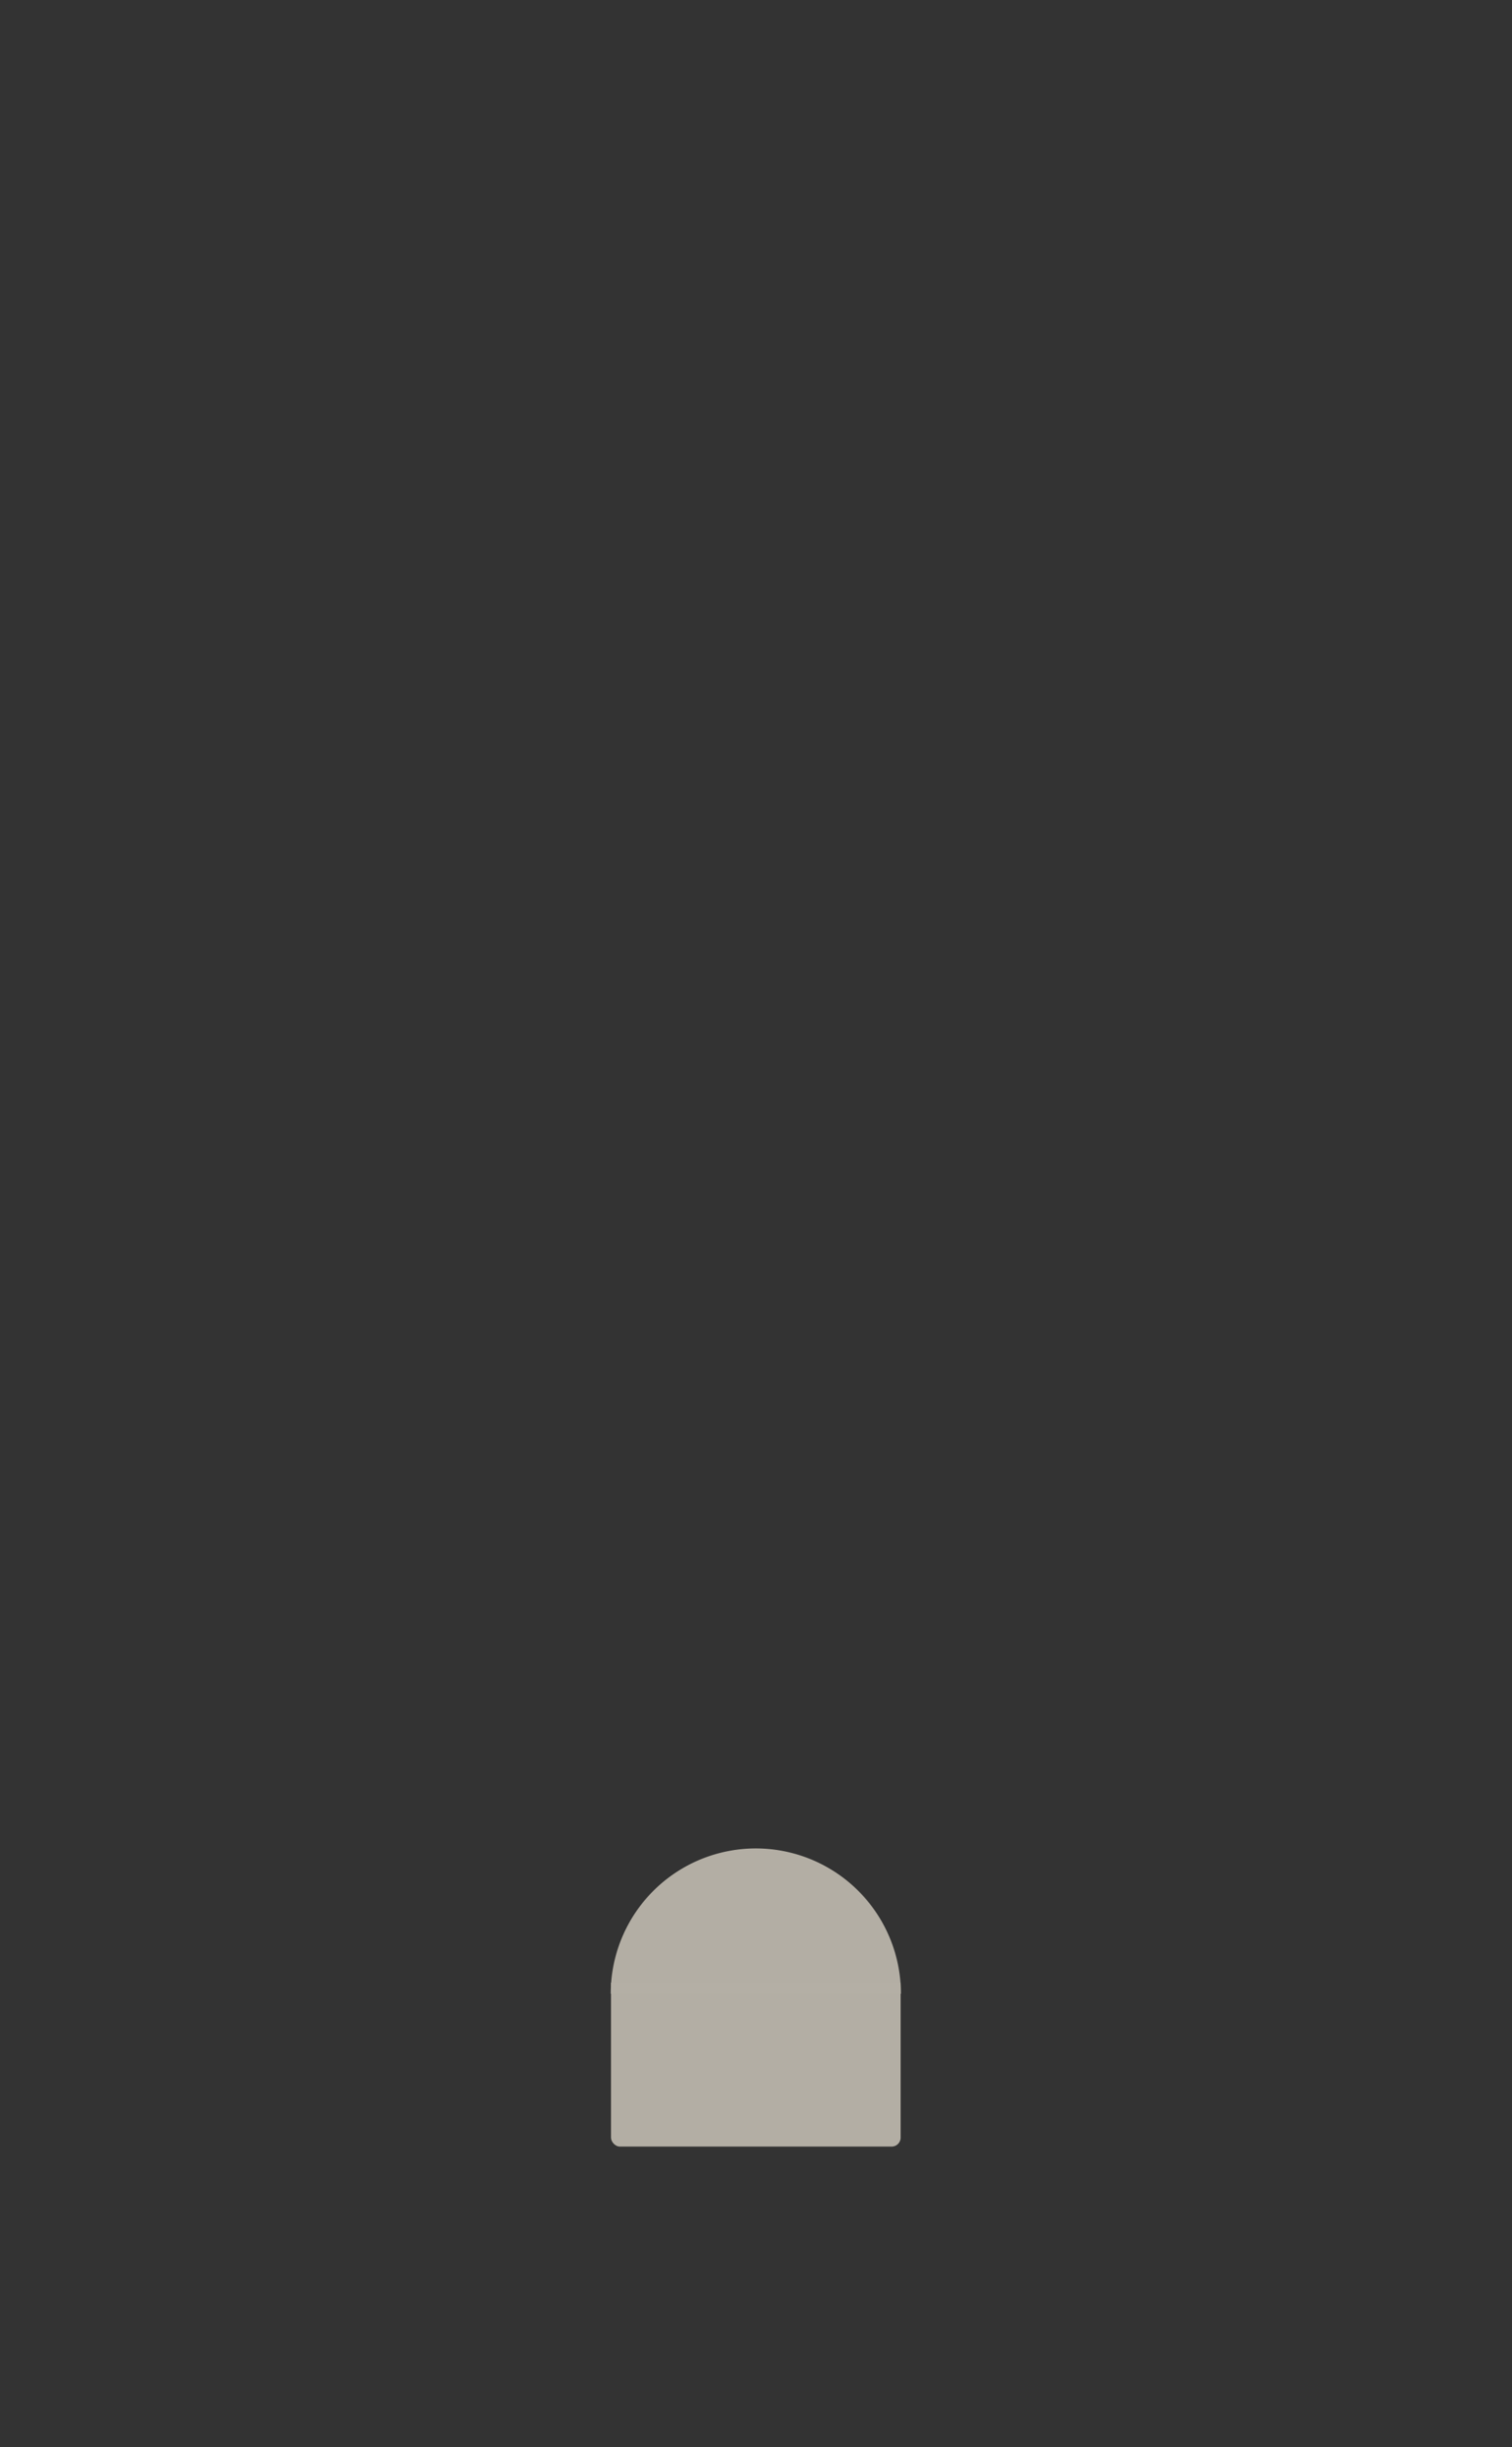 <?xml version="1.0" encoding="UTF-8" standalone="no"?>
<!-- Created with Inkscape (http://www.inkscape.org/) -->

<svg
   width="1000"
   height="1618"
   viewBox="0 0 264.583 428.096"
   version="1.1"
   id="svg5"
   inkscape:version="1.1.2 (b8e25be833, 2022-02-05)"
   sodipodi:docname="GachaOut2.0.svg"
   xmlns:inkscape="http://www.inkscape.org/namespaces/inkscape"
   xmlns:sodipodi="http://sodipodi.sourceforge.net/DTD/sodipodi-0.dtd"
   xmlns:xlink="http://www.w3.org/1999/xlink"
   xmlns="http://www.w3.org/2000/svg"
   xmlns:svg="http://www.w3.org/2000/svg">
  <rect x="0" y="0" width="264.583" height="428.096" fill="#333333" stroke="none"/>
  <sodipodi:namedview
     id="namedview7"
     pagecolor="#919191"
     bordercolor="#999999"
     borderopacity="1"
     inkscape:pageshadow="0"
     inkscape:pageopacity="0"
     inkscape:pagecheckerboard="true"
     inkscape:document-units="px"
     showgrid="false"
     units="px"
     inkscape:object-paths="true"
     inkscape:snap-intersection-paths="true"
     inkscape:snap-smooth-nodes="true"
     inkscape:snap-object-midpoints="true"
     inkscape:snap-center="true"
     inkscape:snap-text-baseline="true"
     inkscape:snap-page="true"
     inkscape:snap-bbox="true"
     inkscape:bbox-paths="true"
     inkscape:bbox-nodes="true"
     inkscape:zoom="0.53480903"
     inkscape:cx="722.68788"
     inkscape:cy="1368.7129"
     inkscape:window-width="1920"
     inkscape:window-height="1009"
     inkscape:window-x="-8"
     inkscape:window-y="-8"
     inkscape:window-maximized="1"
     inkscape:current-layer="layer1"
     inkscape:snap-others="false"
     inkscape:snap-nodes="false">
    <sodipodi:guide
       position="6.36603e-07,428.096"
       orientation="1618,0"
       id="guide1561" />
    <sodipodi:guide
       position="6.36603e-07,2.6105405e-05"
       orientation="0,1000"
       id="guide1563" />
    <sodipodi:guide
       position="264.583,2.6105405e-05"
       orientation="-1618,0"
       id="guide1565" />
    <sodipodi:guide
       position="264.583,428.096"
       orientation="0,-1000"
       id="guide1567" />
    <sodipodi:guide
       position="23.812,428.096"
       orientation="0,-89.999"
       id="guide1775" />
    <sodipodi:guide
       position="6.36603e-07,428.096"
       orientation="146.001,0"
       id="guide1777" />
    <sodipodi:guide
       position="6.36603e-07,389.466"
       orientation="0,89.999"
       id="guide1779" />
    <sodipodi:guide
       position="23.812,389.466"
       orientation="-146.001,0"
       id="guide1781" />
    <sodipodi:guide
       position="264.583,38.629"
       orientation="0,-89.999"
       id="guide1783" />
    <sodipodi:guide
       position="240.771,38.629"
       orientation="146.001,0"
       id="guide1785" />
    <sodipodi:guide
       position="240.771,2.6105405e-05"
       orientation="0,89.999"
       id="guide1787" />
    <sodipodi:guide
       position="264.583,2.6105405e-05"
       orientation="-146.001,0"
       id="guide1789" />
    <sodipodi:guide
       position="6.36603e-07,428.096"
       orientation="808.97,0"
       id="guide2108" />
    <sodipodi:guide
       position="6.36603e-07,214.056"
       orientation="0,499.88"
       id="guide2110" />
    <sodipodi:guide
       position="132.26,214.056"
       orientation="-808.97,0"
       id="guide2112" />
    <sodipodi:guide
       position="132.26,428.096"
       orientation="0,-499.88"
       id="guide2114" />
  </sodipodi:namedview>
  <defs
     id="defs2">
    <clipPath
       clipPathUnits="userSpaceOnUse"
       id="clipPath40587">
      <rect
         style="fill:#000080;fill-opacity:1;stroke:#b6ebff;stroke-width:9.8;stroke-miterlimit:4;stroke-dasharray:none;stroke-opacity:0.235"
         id="rect40589"
         width="262.642"
         height="259.232"
         x="0.221"
         y="22.236" />
    </clipPath>
    <clipPath
       clipPathUnits="userSpaceOnUse"
       id="clipPath8647">
      <rect
         style="fill:#ffd5d5;fill-opacity:0.996;stroke:#302626;stroke-width:1.047;stroke-miterlimit:4;stroke-dasharray:none;stroke-opacity:1"
         id="rect8649"
         width="69.568"
         height="31.262"
         x="97.624"
         y="-69.163"
         ry="1.721" />
    </clipPath>
  </defs>
  <g
     inkscape:label="Layer 1"
     inkscape:groupmode="layer"
     id="layer1"
     transform="translate(7.3510723e-6,416.037)">
    <circle
       style="fill:#a3e9ff;fill-opacity:0.235;stroke:#b6ebff;stroke-width:3;stroke-miterlimit:4;stroke-dasharray:none;stroke-opacity:0.235"
       id="path853"
       cx="131.942"
       cy="131.942"
       r="131.942"
       clip-path="url(#clipPath40587)"
       transform="matrix(0.814,0,0,0.814,632.17,-389.77)"
       inkscape:transform-center-y="-66.816784" />
    <rect
       style="fill:#2b0000;fill-opacity:0.998;stroke-width:0.215"
       id="rect3571"
       width="215.335"
       height="348.412"
       x="379.704"
       y="36.143"
       inkscape:transform-center-x="-381.1813"
       inkscape:transform-center-y="0.81172542" />
    <rect
       style="fill:#fe0000;fill-opacity:0.998;stroke-width:0.215"
       id="rect3675"
       width="215.335"
       height="215.335"
       x="379.704"
       y="36.143"
       inkscape:transform-center-x="-381.18131"
       inkscape:transform-center-y="-65.726789" />
    <rect
       style="fill:#ff7a00;fill-opacity:0.998;stroke-width:0.215"
       id="rect4403"
       width="215.335"
       height="133.077"
       x="379.704"
       y="251.478"
       inkscape:transform-center-x="-381.18131"
       inkscape:transform-center-y="108.47923" />
    <rect
       style="fill:#341900;fill-opacity:0.998;stroke-width:0.215"
       id="rect5329"
       width="133.077"
       height="133.077"
       x="379.704"
       y="251.478"
       inkscape:transform-center-x="-340.05228"
       inkscape:transform-center-y="108.47921" />
    <rect
       style="fill:#fff8ea;fill-opacity:0.996;stroke-width:0.215"
       id="rect5329-9"
       width="133.077"
       height="133.077"
       x="673.584"
       y="-186.128"
       inkscape:transform-center-x="-0.56943201"
       inkscape:transform-center-y="95.981206" />
    <rect
       style="fill:#f9cd00;fill-opacity:0.998;stroke-width:0.215"
       id="rect5353"
       width="82.258"
       height="82.258"
       x="512.781"
       y="251.478"
       inkscape:transform-center-x="-447.7198"
       inkscape:transform-center-y="83.069733" />
    <rect
       style="fill:#f90098;fill-opacity:0.998;stroke-width:0.215"
       id="rect6827"
       width="50.819"
       height="50.819"
       x="512.781"
       y="333.736"
       inkscape:transform-center-x="-432.00029"
       inkscape:transform-center-y="149.60824" />
    <rect
       style="fill:#9e0095;fill-opacity:0.998;stroke-width:0.215"
       id="rect7547"
       width="31.439"
       height="31.439"
       x="563.6"
       y="333.736"
       inkscape:transform-center-x="-473.1293"
       inkscape:transform-center-y="139.91829" />
    <rect
       style="fill:#776100;fill-opacity:0.998;stroke-width:0.215"
       id="rect8729"
       width="19.38"
       height="19.38"
       x="563.6"
       y="365.175"
       inkscape:transform-center-x="-467.09972"
       inkscape:transform-center-y="165.32777" />
    <rect
       style="fill:#347705;fill-opacity:0.998;stroke-width:0.215"
       id="rect9727"
       width="12.059"
       height="12.059"
       x="582.98"
       y="365.175"
       inkscape:transform-center-x="-482.81918"
       inkscape:transform-center-y="161.6674" />
    <g
       id="g20114"
       style="fill:#f2f2f2;fill-opacity:1;stroke:#9e9e9e;stroke-opacity:1"
       transform="matrix(0.814,0,0,0.814,632.17,-389.77)"
       inkscape:transform-center-x="-0.56941761"
       inkscape:transform-center-y="-163.15938">
      <rect
         style="fill:#f2f2f2;fill-opacity:1;stroke:#9e9e9e;stroke-width:0.472;stroke-opacity:1"
         id="rect3049-1-8"
         width="101.071"
         height="14.817"
         x="82.106"
         y="6.157"
         ry="1.252" />
      <rect
         style="fill:#f2f2f2;fill-opacity:1;stroke:#9e9e9e;stroke-width:0.472;stroke-opacity:1"
         id="rect3049-1"
         width="101.071"
         height="14.817"
         x="82.106"
         y="-1.252"
         ry="1.252" />
      <g
         id="g10639"
         style="fill:#f2f2f2;fill-opacity:1;stroke:#9e9e9e;stroke-opacity:1">
        <rect
           style="fill:#f2f2f2;fill-opacity:1;stroke:#9e9e9e;stroke-width:0.6;stroke-opacity:1"
           id="rect3049"
           width="163.513"
           height="14.817"
           x="50.885"
           y="13.565"
           rx="0"
           ry="2.686" />
      </g>
    </g>
    <rect
       style="fill:#f2f2f2;fill-opacity:0.998;stroke:none;stroke-width:0.438;stroke-opacity:1"
       id="rect8729-2"
       width="133.077"
       height="11.693"
       x="673.584"
       y="-197.821"
       inkscape:transform-center-x="-0.56943201"
       inkscape:transform-center-y="23.596301" />
    <rect
       style="fill:#f2f2f2;fill-opacity:0.998;stroke-width:0.438"
       id="rect8729-2-3"
       width="133.077"
       height="11.693"
       x="673.584"
       y="-53.051"
       inkscape:transform-center-x="-0.56943201"
       inkscape:transform-center-y="168.36609" />
    <rect
       style="fill:#b4afa5;fill-opacity:0.996;stroke:none;stroke-width:1;stroke-miterlimit:4;stroke-dasharray:none;stroke-opacity:1"
       id="rect6827-6-8"
       width="50.683"
       height="30.202"
       x="106.918"
       y="-70.697"
       ry="1.57"
       inkscape:transform-center-x="-0.97017877"
       inkscape:transform-center-y="167.11612"
       clip-path="url(#clipPath8647)" />
    <ellipse
       style="fill:#f2f2f2;fill-opacity:1;stroke:#494949;stroke-width:0.215;stroke-opacity:0.253"
       id="path12387"
       cx="740.123"
       cy="-138.862"
       rx="15.72"
       ry="15.72"
       inkscape:transform-center-x="-0.5694549"
       inkscape:transform-center-y="76.708913" />
    <rect
       style="fill:#2b0000;fill-opacity:0.996;stroke:none;stroke-width:0.814;stroke-miterlimit:4;stroke-dasharray:none;stroke-opacity:1"
       id="rect12509"
       width="50.819"
       height="12.059"
       x="-128.361"
       y="284.719"
       ry="2.186"
       inkscape:transform-center-x="-0.56943964"
       inkscape:transform-center-y="76.708909" />
    <path
       style="fill:#b4afa5;fill-opacity:0.996;stroke:none;stroke-width:1;stroke-miterlimit:4;stroke-dasharray:none;stroke-opacity:1"
       id="path23562"
       sodipodi:type="arc"
       sodipodi:cx="-132.25999"
       sodipodi:cy="67.248405"
       sodipodi:rx="25.391005"
       sodipodi:ry="25.409489"
       sodipodi:start="0"
       sodipodi:end="3.1415927"
       sodipodi:arc-type="arc"
       d="m -106.869,67.248 a 25.391,25.409 0 0 1 -12.695,22.005 25.391,25.409 0 0 1 -25.391,0 25.391,25.409 0 0 1 -12.695,-22.005"
       transform="scale(-1)"
       inkscape:transform-center-x="-0.97205807"
       inkscape:transform-center-y="122.19844"
       sodipodi:open="true" />
    <rect
       style="fill:#f2f2f2;fill-opacity:1;stroke:none;stroke-width:1.628;stroke-miterlimit:4;stroke-dasharray:none;stroke-opacity:1"
       id="rect24071"
       width="7.321"
       height="7.321"
       x="582.98"
       y="377.234"
       inkscape:transform-center-x="-480.44995"
       inkscape:transform-center-y="171.35737" />
    <rect
       style="fill:#f2f2f2;fill-opacity:1;stroke:none;stroke-width:1.628;stroke-miterlimit:4;stroke-dasharray:none;stroke-opacity:1"
       id="rect24071-5"
       width="7.321"
       height="7.321"
       x="806.661"
       y="-193.449"
       inkscape:transform-center-x="-70.768315"
       inkscape:transform-center-y="25.782329" />
    <rect
       style="fill:#f2f2f2;fill-opacity:1;stroke:none;stroke-width:1.628;stroke-miterlimit:4;stroke-dasharray:none;stroke-opacity:1"
       id="rect24071-5-7"
       width="7.321"
       height="7.321"
       x="806.661"
       y="-53.051"
       inkscape:transform-center-x="-70.768315"
       inkscape:transform-center-y="166.18007" />
    <rect
       style="fill:#f2f2f2;fill-opacity:1;stroke:none;stroke-width:1.628;stroke-miterlimit:4;stroke-dasharray:none;stroke-opacity:1"
       id="rect24071-5-7-1"
       width="7.321"
       height="7.321"
       x="666.263"
       y="-53.051"
       inkscape:transform-center-x="69.629457"
       inkscape:transform-center-y="166.18007" />
    <rect
       style="fill:#f2f2f2;fill-opacity:1;stroke:none;stroke-width:1.628;stroke-miterlimit:4;stroke-dasharray:none;stroke-opacity:1"
       id="rect24071-5-2"
       width="7.321"
       height="7.321"
       x="666.263"
       y="-193.449"
       inkscape:transform-center-x="69.629457"
       inkscape:transform-center-y="25.782313" />
    <rect
       style="fill:#f2f2f2;fill-opacity:1;stroke:none;stroke-width:7.811;stroke-miterlimit:4;stroke-dasharray:none;stroke-opacity:1"
       id="rect24071-8"
       width="7.321"
       height="168.567"
       x="735.893"
       y="-366.671"
       inkscape:transform-center-x="1.217928e-05"
       inkscape:transform-center-y="-66.816796" />
    <path
       style="fill:#ffdd55;fill-opacity:1;stroke:#594545;stroke-width:2;stroke-miterlimit:4;stroke-dasharray:none;stroke-opacity:1"
       id="path23562-2-8"
       sodipodi:type="arc"
       sodipodi:cx="-274.54636"
       sodipodi:cy="799.57404"
       sodipodi:rx="14.84514"
       sodipodi:ry="14.845689"
       sodipodi:start="0"
       sodipodi:end="3.1415927"
       sodipodi:arc-type="slice"
       transform="rotate(-124.983)"
       d="m -259.701,799.574 a 14.845,14.846 0 0 1 -7.423,12.857 14.845,14.846 0 0 1 -14.845,0 14.845,14.846 0 0 1 -7.423,-12.857 h 14.845 z"
       inkscape:transform-center-x="-76.130856"
       inkscape:transform-center-y="-19.245344" />
    <path
       style="fill:#ffdd55;fill-opacity:1;stroke:#594545;stroke-width:2;stroke-miterlimit:4;stroke-dasharray:none;stroke-opacity:1"
       id="path35135-0"
       sodipodi:type="arc"
       sodipodi:cx="274.54636"
       sodipodi:cy="-799.57397"
       sodipodi:rx="14.84514"
       sodipodi:ry="14.845689"
       sodipodi:start="0"
       sodipodi:end="3.1415927"
       sodipodi:arc-type="slice"
       inkscape:transform-center-y="-16.56298"
       inkscape:transform-center-x="-69.796456"
       d="m 289.392,-799.574 a 14.845,14.846 0 0 1 -7.423,12.857 14.845,14.846 0 0 1 -14.845,0 14.845,14.846 0 0 1 -7.423,-12.857 h 14.845 z"
       transform="rotate(55.017)" />
    <path
       style="fill:#ffdd55;fill-opacity:1;stroke:#594545;stroke-width:2;stroke-miterlimit:4;stroke-dasharray:none;stroke-opacity:1"
       id="path23562-2-8-0"
       sodipodi:type="arc"
       sodipodi:cx="-185.00862"
       sodipodi:cy="773.9599"
       sodipodi:rx="14.84514"
       sodipodi:ry="14.845689"
       sodipodi:start="0"
       sodipodi:end="3.1415927"
       sodipodi:arc-type="slice"
       transform="rotate(-124.983)"
       d="m -170.163,773.96 a 14.845,14.846 0 0 1 -7.423,12.857 14.845,14.846 0 0 1 -14.845,0 14.845,14.846 0 0 1 -7.423,-12.857 h 14.845 z"
       inkscape:transform-center-x="-3.8100724"
       inkscape:transform-center-y="-77.920653" />
    <path
       style="fill:#ffdd55;fill-opacity:1;stroke:#594545;stroke-width:2;stroke-miterlimit:4;stroke-dasharray:none;stroke-opacity:1"
       id="path35135-0-1"
       sodipodi:type="arc"
       sodipodi:cx="185.00861"
       sodipodi:cy="-773.9599"
       sodipodi:rx="14.84514"
       sodipodi:ry="14.845689"
       sodipodi:start="0"
       sodipodi:end="3.1415927"
       sodipodi:arc-type="slice"
       inkscape:transform-center-y="-75.238329"
       inkscape:transform-center-x="2.5242994"
       transform="rotate(55.017)"
       d="m 199.854,-773.96 a 14.845,14.846 0 0 1 -7.423,12.857 14.845,14.846 0 0 1 -14.845,0 14.845,14.846 0 0 1 -7.423,-12.857 h 14.845 z" />
    <path
       style="fill:#ffdd55;fill-opacity:1;stroke:#594545;stroke-width:2;stroke-miterlimit:4;stroke-dasharray:none;stroke-opacity:1"
       id="path23562-2-8-0-7"
       sodipodi:type="arc"
       sodipodi:cx="-114.16073"
       sodipodi:cy="737.83917"
       sodipodi:rx="14.84514"
       sodipodi:ry="14.845689"
       sodipodi:start="0"
       sodipodi:end="3.1415927"
       sodipodi:arc-type="slice"
       transform="rotate(-124.983)"
       d="m -99.316,737.839 a 14.845,14.846 0 0 1 -7.423,12.857 14.845,14.846 0 0 1 -14.845,0 14.845,14.846 0 0 1 -7.423,-12.857 h 14.845 z"
       inkscape:transform-center-x="66.403623"
       inkscape:transform-center-y="-115.25918" />
    <path
       style="fill:#ffdd55;fill-opacity:1;stroke:#594545;stroke-width:2;stroke-miterlimit:4;stroke-dasharray:none;stroke-opacity:1"
       id="path35135-0-1-3"
       sodipodi:type="arc"
       sodipodi:cx="114.16071"
       sodipodi:cy="-737.83911"
       sodipodi:rx="14.84514"
       sodipodi:ry="14.845689"
       sodipodi:start="0"
       sodipodi:end="3.1415927"
       sodipodi:arc-type="slice"
       inkscape:transform-center-y="-112.57684"
       inkscape:transform-center-x="72.738043"
       transform="rotate(55.017)"
       d="m 129.006,-737.839 a 14.845,14.846 0 0 1 -7.423,12.857 14.845,14.846 0 0 1 -14.845,0 14.845,14.846 0 0 1 -7.423,-12.857 h 14.845 z" />
    <path
       style="fill:#ffdd55;fill-opacity:1;stroke:#594545;stroke-width:2;stroke-miterlimit:4;stroke-dasharray:none;stroke-opacity:1"
       id="path23562-2-8-0-7-8"
       sodipodi:type="arc"
       sodipodi:cx="104.54501"
       sodipodi:cy="-63.486046"
       sodipodi:rx="14.84514"
       sodipodi:ry="14.845689"
       sodipodi:start="0"
       sodipodi:end="3.1415927"
       sodipodi:arc-type="slice"
       transform="rotate(179.852)"
       d="m 119.39,-63.486 a 14.845,14.846 0 0 1 -7.423,12.857 14.845,14.846 0 0 1 -14.845,0 14.845,14.846 0 0 1 -7.423,-12.857 h 14.845 z"
       inkscape:transform-center-x="236.64065"
       inkscape:transform-center-y="-157.68773" />
    <path
       style="fill:#ffdd55;fill-opacity:1;stroke:#594545;stroke-width:2;stroke-miterlimit:4;stroke-dasharray:none;stroke-opacity:1"
       id="path35135-0-1-3-9"
       sodipodi:type="arc"
       sodipodi:cx="-104.54501"
       sodipodi:cy="63.48605"
       sodipodi:rx="14.84514"
       sodipodi:ry="14.845689"
       sodipodi:start="0"
       sodipodi:end="3.1415927"
       sodipodi:arc-type="slice"
       inkscape:transform-center-y="-142.88039"
       inkscape:transform-center-x="236.64061"
       transform="rotate(-0.148)"
       d="m -89.7,63.486 a 14.845,14.846 0 0 1 -7.423,12.857 14.845,14.846 0 0 1 -14.845,0 14.845,14.846 0 0 1 -7.423,-12.857 h 14.845 z" />
    <g
       id="g40605"
       transform="matrix(0.814,0,0,0.814,776.735,-527.271)"
       style="stroke:#2c0101;stroke-width:1;stroke-miterlimit:4;stroke-dasharray:none;stroke-opacity:1"
       inkscape:transform-center-x="12.669424"
       inkscape:transform-center-y="-57.77812">
      <g
         id="g35385"
         transform="translate(30.999,140.613)"
         inkscape:tile-cx="-240.43628"
         inkscape:tile-cy="149.40691"
         inkscape:tile-w="38.480604"
         inkscape:tile-h="38.480743"
         inkscape:tile-x0="-259.67659"
         inkscape:tile-y0="130.16654"
         style="stroke:#2c0101;stroke-width:1;stroke-miterlimit:4;stroke-dasharray:none;stroke-opacity:1">
        <path
           style="fill:#ff6600;fill-opacity:1;stroke:#2c0101;stroke-width:1;stroke-miterlimit:4;stroke-dasharray:none;stroke-opacity:1"
           id="path23562-2-7"
           sodipodi:type="arc"
           sodipodi:cx="177.11151"
           sodipodi:cy="-131.1021"
           sodipodi:rx="18.240303"
           sodipodi:ry="18.240978"
           sodipodi:start="0"
           sodipodi:end="3.1415927"
           sodipodi:arc-type="slice"
           transform="scale(-1)"
           d="m 195.352,-131.102 a 18.24,18.241 0 0 1 -9.12,15.797 18.24,18.241 0 0 1 -18.24,0 18.24,18.241 0 0 1 -9.12,-15.797 h 18.24 z" />
        <path
           style="fill:#f2f2f2;fill-opacity:1;stroke:#2c0101;stroke-width:1;stroke-miterlimit:4;stroke-dasharray:none;stroke-opacity:1"
           id="path35135-8"
           sodipodi:type="arc"
           sodipodi:cx="-177.11151"
           sodipodi:cy="131.1021"
           sodipodi:rx="18.240303"
           sodipodi:ry="18.240978"
           sodipodi:start="0"
           sodipodi:end="3.1415927"
           sodipodi:arc-type="slice"
           inkscape:transform-center-y="9.1205011"
           inkscape:transform-center-x="5.722046e-06"
           d="m -158.871,131.102 a 18.24,18.241 0 0 1 -9.12,15.797 18.24,18.241 0 0 1 -18.24,0 18.24,18.241 0 0 1 -9.12,-15.797 h 18.24 z" />
      </g>
      <use
         x="0"
         y="0"
         inkscape:tiled-clone-of="#g35385"
         xlink:href="#g35385"
         id="use35387"
         transform="translate(54.721,-31.593)"
         width="100%"
         height="100%"
         style="stroke:#2c0101;stroke-width:1;stroke-miterlimit:4;stroke-dasharray:none;stroke-opacity:1" />
      <use
         x="0"
         y="0"
         inkscape:tiled-clone-of="#g35385"
         xlink:href="#g35385"
         transform="rotate(30,-286.066,586.531)"
         id="use35389"
         width="100%"
         height="100%"
         style="stroke:#2c0101;stroke-width:1;stroke-miterlimit:4;stroke-dasharray:none;stroke-opacity:1" />
      <use
         x="0"
         y="0"
         inkscape:tiled-clone-of="#g35385"
         xlink:href="#g35385"
         transform="rotate(30,-264.337,642.835)"
         id="use35389-2"
         width="100%"
         height="100%"
         style="stroke:#2c0101;stroke-width:1;stroke-miterlimit:4;stroke-dasharray:none;stroke-opacity:1" />
      <use
         x="0"
         y="0"
         inkscape:tiled-clone-of="#g35385"
         xlink:href="#g35385"
         transform="rotate(60,-168.587,305.753)"
         id="use35391"
         width="100%"
         height="100%"
         style="stroke:#2c0101;stroke-width:1;stroke-miterlimit:4;stroke-dasharray:none;stroke-opacity:1" />
      <use
         x="0"
         y="0"
         inkscape:tiled-clone-of="#g35385"
         xlink:href="#g35385"
         transform="rotate(120,-127.873,271.715)"
         id="use35395"
         width="100%"
         height="100%"
         style="stroke:#2c0101;stroke-width:1;stroke-miterlimit:4;stroke-dasharray:none;stroke-opacity:1" />
      <use
         x="0"
         y="0"
         inkscape:tiled-clone-of="#g35385"
         xlink:href="#g35385"
         transform="rotate(150,-92.653,290.407)"
         id="use35397"
         width="100%"
         height="100%"
         style="stroke:#2c0101;stroke-width:1;stroke-miterlimit:4;stroke-dasharray:none;stroke-opacity:1" />
      <use
         x="0"
         y="0"
         inkscape:tiled-clone-of="#g35385"
         xlink:href="#g35385"
         transform="rotate(180,-136.993,280.836)"
         id="use35399"
         width="100%"
         height="100%"
         style="stroke:#2c0101;stroke-width:1;stroke-miterlimit:4;stroke-dasharray:none;stroke-opacity:1" />
      <use
         x="0"
         y="0"
         inkscape:tiled-clone-of="#g35385"
         xlink:href="#g35385"
         transform="rotate(-150,-137.992,292.668)"
         id="use35401"
         width="100%"
         height="100%"
         style="stroke:#2c0101;stroke-width:1;stroke-miterlimit:4;stroke-dasharray:none;stroke-opacity:1" />
      <use
         x="0"
         y="0"
         inkscape:tiled-clone-of="#g35385"
         xlink:href="#g35385"
         transform="rotate(-120,-103.366,269.728)"
         id="use35403"
         width="100%"
         height="100%"
         style="stroke:#2c0101;stroke-width:1;stroke-miterlimit:4;stroke-dasharray:none;stroke-opacity:1" />
      <use
         x="0"
         y="0"
         inkscape:tiled-clone-of="#g35385"
         xlink:href="#g35385"
         transform="rotate(-90,-99.512,268.273)"
         id="use35405"
         width="100%"
         height="100%"
         style="stroke:#2c0101;stroke-width:1;stroke-miterlimit:4;stroke-dasharray:none;stroke-opacity:1" />
      <use
         x="0"
         y="0"
         inkscape:tiled-clone-of="#g35385"
         xlink:href="#g35385"
         transform="rotate(-60,-83.715,213.473)"
         id="use35407"
         width="100%"
         height="100%"
         style="stroke:#2c0101;stroke-width:1;stroke-miterlimit:4;stroke-dasharray:none;stroke-opacity:1" />
      <use
         x="0"
         y="0"
         inkscape:tiled-clone-of="#g35385"
         xlink:href="#g35385"
         transform="rotate(-30,-117.751,184.114)"
         id="use35409"
         width="100%"
         height="100%"
         style="stroke:#2c0101;stroke-width:1;stroke-miterlimit:4;stroke-dasharray:none;stroke-opacity:1" />
    </g>
    <g
       id="g35608"
       transform="matrix(0.814,0,0,0.814,631.141,-387.609)"
       style="stroke:#2c0101;stroke-width:1;stroke-miterlimit:4;stroke-dasharray:none;stroke-opacity:1"
       inkscape:transform-center-x="73.595755"
       inkscape:transform-center-y="-48.803576">
      <g
         id="g35385-1"
         transform="translate(212.483,40.778)"
         inkscape:tile-cx="-240.43628"
         inkscape:tile-cy="149.40691"
         inkscape:tile-w="38.480604"
         inkscape:tile-h="38.480743"
         inkscape:tile-x0="-259.67659"
         inkscape:tile-y0="130.16654"
         style="stroke:#2c0101;stroke-width:1;stroke-miterlimit:4;stroke-dasharray:none;stroke-opacity:1">
        <path
           id="path23562-2-7-7"
           style="fill:#ff6600;stroke:#2c0101;stroke-width:1;stroke-miterlimit:4;stroke-dasharray:none;stroke-opacity:1"
           transform="scale(-1)"
           d="m 195.352,-131.102 a 18.24,18.241 0 0 1 -9.12,15.797 18.24,18.241 0 0 1 -18.24,0 18.24,18.241 0 0 1 -9.12,-15.797 h 18.24 z" />
        <path
           id="path35135-8-9"
           style="fill:#f2f2f2;stroke:#2c0101;stroke-width:1;stroke-miterlimit:4;stroke-dasharray:none;stroke-opacity:1"
           inkscape:transform-center-x="5.722046e-06"
           inkscape:transform-center-y="9.1205011"
           d="m -158.871,131.102 a 18.24,18.241 0 0 1 -9.12,15.797 18.24,18.241 0 0 1 -18.24,0 18.24,18.241 0 0 1 -9.12,-15.797 h 18.24 z" />
      </g>
      <g
         id="use35387-9"
         transform="translate(267.204,9.184)"
         inkscape:tile-x0="-259.67659"
         inkscape:tile-y0="130.16654"
         style="stroke:#2c0101;stroke-width:1;stroke-miterlimit:4;stroke-dasharray:none;stroke-opacity:1">
        <path
           id="path35524"
           style="fill:#ff6600;stroke:#2c0101;stroke-width:1;stroke-miterlimit:4;stroke-dasharray:none;stroke-opacity:1"
           transform="scale(-1)"
           d="m 195.352,-131.102 a 18.24,18.241 0 0 1 -9.12,15.797 18.24,18.241 0 0 1 -18.24,0 18.24,18.241 0 0 1 -9.12,-15.797 h 18.24 z" />
        <path
           id="path35526"
           style="fill:#f2f2f2;stroke:#2c0101;stroke-width:1;stroke-miterlimit:4;stroke-dasharray:none;stroke-opacity:1"
           inkscape:transform-center-x="5.722046e-06"
           inkscape:transform-center-y="9.1205011"
           d="m -158.871,131.102 a 18.24,18.241 0 0 1 -9.12,15.797 18.24,18.241 0 0 1 -18.24,0 18.24,18.241 0 0 1 -9.12,-15.797 h 18.24 z" />
      </g>
      <g
         id="use35389-6"
         transform="rotate(30,-60.647,566.228)"
         inkscape:tile-x0="-259.67659"
         inkscape:tile-y0="130.16654"
         style="stroke:#2c0101;stroke-width:1;stroke-miterlimit:4;stroke-dasharray:none;stroke-opacity:1">
        <path
           id="path35530"
           style="fill:#ff6600;stroke:#2c0101;stroke-width:1;stroke-miterlimit:4;stroke-dasharray:none;stroke-opacity:1"
           transform="scale(-1)"
           d="m 195.352,-131.102 a 18.24,18.241 0 0 1 -9.12,15.797 18.24,18.241 0 0 1 -18.24,0 18.24,18.241 0 0 1 -9.12,-15.797 h 18.24 z" />
        <path
           id="path35532"
           style="fill:#f2f2f2;stroke:#2c0101;stroke-width:1;stroke-miterlimit:4;stroke-dasharray:none;stroke-opacity:1"
           inkscape:transform-center-x="5.722046e-06"
           inkscape:transform-center-y="9.1205011"
           d="m -158.871,131.102 a 18.24,18.241 0 0 1 -9.12,15.797 18.24,18.241 0 0 1 -18.24,0 18.24,18.241 0 0 1 -9.12,-15.797 h 18.24 z" />
      </g>
      <path
         id="path35536"
         style="fill:#ff6600;stroke:#2c0101;stroke-width:1;stroke-miterlimit:4;stroke-dasharray:none;stroke-opacity:1"
         d="m -175.896,100.565 a 18.24,18.241 0.773 0 1 9.332,-15.673 18.24,18.241 0.773 0 1 18.239,0.246 18.24,18.241 0.773 0 1 8.906,15.919 l -18.239,-0.246 z" />
      <path
         id="path35538"
         style="fill:#f2f2f2;stroke:#2c0101;stroke-width:1;stroke-miterlimit:4;stroke-dasharray:none;stroke-opacity:1"
         inkscape:transform-center-x="-6.7982868"
         inkscape:transform-center-y="-0.03222993"
         d="m -139.419,101.057 a 18.24,18.241 0.773 0 1 -9.332,15.673 18.24,18.241 0.773 0 1 -18.239,-0.246 18.24,18.241 0.773 0 1 -8.906,-15.919 l 18.239,0.246 z" />
      <g
         id="use35397-3"
         transform="rotate(150,-33.697,184.114)"
         inkscape:tile-x0="-259.67659"
         inkscape:tile-y0="130.16654"
         style="stroke:#2c0101;stroke-width:1;stroke-miterlimit:4;stroke-dasharray:none;stroke-opacity:1">
        <path
           id="path35542"
           style="fill:#ff6600;stroke:#2c0101;stroke-width:1;stroke-miterlimit:4;stroke-dasharray:none;stroke-opacity:1"
           transform="scale(-1)"
           d="m 195.352,-131.102 a 18.24,18.241 0 0 1 -9.12,15.797 18.24,18.241 0 0 1 -18.24,0 18.24,18.241 0 0 1 -9.12,-15.797 h 18.24 z" />
        <path
           id="path35544"
           style="fill:#f2f2f2;stroke:#2c0101;stroke-width:1;stroke-miterlimit:4;stroke-dasharray:none;stroke-opacity:1"
           inkscape:transform-center-x="5.722046e-06"
           inkscape:transform-center-y="9.1205011"
           d="m -158.871,131.102 a 18.24,18.241 0 0 1 -9.12,15.797 18.24,18.241 0 0 1 -18.24,0 18.24,18.241 0 0 1 -9.12,-15.797 h 18.24 z" />
      </g>
      <g
         id="use35399-3"
         transform="rotate(180,-61.75,160.611)"
         inkscape:tile-x0="-259.67659"
         inkscape:tile-y0="130.16654"
         style="stroke:#2c0101;stroke-width:1;stroke-miterlimit:4;stroke-dasharray:none;stroke-opacity:1">
        <path
           id="path35548"
           style="fill:#ff6600;stroke:#2c0101;stroke-width:1;stroke-miterlimit:4;stroke-dasharray:none;stroke-opacity:1"
           transform="scale(-1)"
           d="m 195.352,-131.102 a 18.24,18.241 0 0 1 -9.12,15.797 18.24,18.241 0 0 1 -18.24,0 18.24,18.241 0 0 1 -9.12,-15.797 h 18.24 z" />
        <path
           id="path35550"
           style="fill:#f2f2f2;stroke:#2c0101;stroke-width:1;stroke-miterlimit:4;stroke-dasharray:none;stroke-opacity:1"
           inkscape:transform-center-x="5.722046e-06"
           inkscape:transform-center-y="9.1205011"
           d="m -158.871,131.102 a 18.24,18.241 0 0 1 -9.12,15.797 18.24,18.241 0 0 1 -18.24,0 18.24,18.241 0 0 1 -9.12,-15.797 h 18.24 z" />
      </g>
      <g
         id="use35403-7"
         transform="rotate(-120,-16.352,88.165)"
         inkscape:tile-x0="-259.67659"
         inkscape:tile-y0="130.16654"
         style="stroke:#2c0101;stroke-width:1;stroke-miterlimit:4;stroke-dasharray:none;stroke-opacity:1">
        <path
           id="path35554"
           style="fill:#ff6600;stroke:#2c0101;stroke-width:1;stroke-miterlimit:4;stroke-dasharray:none;stroke-opacity:1"
           transform="scale(-1)"
           d="m 195.352,-131.102 a 18.24,18.241 0 0 1 -9.12,15.797 18.24,18.241 0 0 1 -18.24,0 18.24,18.241 0 0 1 -9.12,-15.797 h 18.24 z" />
        <path
           id="path35556"
           style="fill:#f2f2f2;stroke:#2c0101;stroke-width:1;stroke-miterlimit:4;stroke-dasharray:none;stroke-opacity:1"
           inkscape:transform-center-x="5.722046e-06"
           inkscape:transform-center-y="9.1205011"
           d="m -158.871,131.102 a 18.24,18.241 0 0 1 -9.12,15.797 18.24,18.241 0 0 1 -18.24,0 18.24,18.241 0 0 1 -9.12,-15.797 h 18.24 z" />
      </g>
      <g
         id="use35405-1"
         transform="rotate(-90,-5.588,40.282)"
         inkscape:tile-x0="-259.67659"
         inkscape:tile-y0="130.16654"
         style="stroke:#2c0101;stroke-width:1;stroke-miterlimit:4;stroke-dasharray:none;stroke-opacity:1">
        <path
           id="path35560"
           style="fill:#ff6600;stroke:#2c0101;stroke-width:1;stroke-miterlimit:4;stroke-dasharray:none;stroke-opacity:1"
           transform="scale(-1)"
           d="m 195.352,-131.102 a 18.24,18.241 0 0 1 -9.12,15.797 18.24,18.241 0 0 1 -18.24,0 18.24,18.241 0 0 1 -9.12,-15.797 h 18.24 z" />
        <path
           id="path35562"
           style="fill:#f2f2f2;stroke:#2c0101;stroke-width:1;stroke-miterlimit:4;stroke-dasharray:none;stroke-opacity:1"
           inkscape:transform-center-x="5.722046e-06"
           inkscape:transform-center-y="9.1205011"
           d="m -158.871,131.102 a 18.24,18.241 0 0 1 -9.12,15.797 18.24,18.241 0 0 1 -18.24,0 18.24,18.241 0 0 1 -9.12,-15.797 h 18.24 z" />
      </g>
      <g
         id="use35407-9"
         transform="rotate(-60,26.843,-90.766)"
         inkscape:tile-x0="-259.67659"
         inkscape:tile-y0="130.16654"
         style="stroke:#2c0101;stroke-width:1;stroke-miterlimit:4;stroke-dasharray:none;stroke-opacity:1">
        <path
           id="path35566"
           style="fill:#ff6600;stroke:#2c0101;stroke-width:1;stroke-miterlimit:4;stroke-dasharray:none;stroke-opacity:1"
           transform="scale(-1)"
           d="m 195.352,-131.102 a 18.24,18.241 0 0 1 -9.12,15.797 18.24,18.241 0 0 1 -18.24,0 18.24,18.241 0 0 1 -9.12,-15.797 h 18.24 z" />
        <path
           id="path35568"
           style="fill:#f2f2f2;stroke:#2c0101;stroke-width:1;stroke-miterlimit:4;stroke-dasharray:none;stroke-opacity:1"
           inkscape:transform-center-x="5.722046e-06"
           inkscape:transform-center-y="9.1205011"
           d="m -158.871,131.102 a 18.24,18.241 0 0 1 -9.12,15.797 18.24,18.241 0 0 1 -18.24,0 18.24,18.241 0 0 1 -9.12,-15.797 h 18.24 z" />
      </g>
      <g
         id="use35409-2"
         transform="rotate(-30,33.583,-332.608)"
         inkscape:tile-x0="-259.67659"
         inkscape:tile-y0="130.16654"
         style="stroke:#2c0101;stroke-width:1;stroke-miterlimit:4;stroke-dasharray:none;stroke-opacity:1">
        <path
           id="path35572"
           style="fill:#ff6600;stroke:#2c0101;stroke-width:1;stroke-miterlimit:4;stroke-dasharray:none;stroke-opacity:1"
           transform="scale(-1)"
           d="m 195.352,-131.102 a 18.24,18.241 0 0 1 -9.12,15.797 18.24,18.241 0 0 1 -18.24,0 18.24,18.241 0 0 1 -9.12,-15.797 h 18.24 z" />
        <path
           id="path35574"
           style="fill:#f2f2f2;stroke:#2c0101;stroke-width:1;stroke-miterlimit:4;stroke-dasharray:none;stroke-opacity:1"
           inkscape:transform-center-x="5.722046e-06"
           inkscape:transform-center-y="9.1205011"
           d="m -158.871,131.102 a 18.24,18.241 0 0 1 -9.12,15.797 18.24,18.241 0 0 1 -18.24,0 18.24,18.241 0 0 1 -9.12,-15.797 h 18.24 z" />
      </g>
      <g
         id="g35385-1-6"
         transform="translate(338.688,0.646)"
         inkscape:tile-cx="-240.43628"
         inkscape:tile-cy="149.40691"
         inkscape:tile-w="38.480604"
         inkscape:tile-h="38.480743"
         inkscape:tile-x0="-259.67659"
         inkscape:tile-y0="130.16654"
         style="stroke:#2c0101;stroke-width:1;stroke-miterlimit:4;stroke-dasharray:none;stroke-opacity:1">
        <path
           id="path23562-2-7-7-5"
           style="fill:#ff6600;stroke:#2c0101;stroke-width:1;stroke-miterlimit:4;stroke-dasharray:none;stroke-opacity:1"
           transform="scale(-1)"
           d="m 195.352,-131.102 a 18.24,18.241 0 0 1 -9.12,15.797 18.24,18.241 0 0 1 -18.24,0 18.24,18.241 0 0 1 -9.12,-15.797 h 18.24 z" />
        <path
           id="path35135-8-9-1"
           style="fill:#f2f2f2;stroke:#2c0101;stroke-width:1;stroke-miterlimit:4;stroke-dasharray:none;stroke-opacity:1"
           inkscape:transform-center-x="5.722046e-06"
           inkscape:transform-center-y="9.1205011"
           d="m -158.871,131.102 a 18.24,18.241 0 0 1 -9.12,15.797 18.24,18.241 0 0 1 -18.24,0 18.24,18.241 0 0 1 -9.12,-15.797 h 18.24 z" />
      </g>
      <g
         id="use35387-9-7"
         transform="translate(393.409,-30.947)"
         inkscape:tile-x0="-259.67659"
         inkscape:tile-y0="130.16654"
         style="stroke:#2c0101;stroke-width:1;stroke-miterlimit:4;stroke-dasharray:none;stroke-opacity:1">
        <path
           id="path35524-5"
           style="fill:#ff6600;stroke:#2c0101;stroke-width:1;stroke-miterlimit:4;stroke-dasharray:none;stroke-opacity:1"
           transform="scale(-1)"
           d="m 195.352,-131.102 a 18.24,18.241 0 0 1 -9.12,15.797 18.24,18.241 0 0 1 -18.24,0 18.24,18.241 0 0 1 -9.12,-15.797 h 18.24 z" />
        <path
           id="path35526-2"
           style="fill:#f2f2f2;stroke:#2c0101;stroke-width:1;stroke-miterlimit:4;stroke-dasharray:none;stroke-opacity:1"
           inkscape:transform-center-x="5.722046e-06"
           inkscape:transform-center-y="9.1205011"
           d="m -158.871,131.102 a 18.24,18.241 0 0 1 -9.12,15.797 18.24,18.241 0 0 1 -18.24,0 18.24,18.241 0 0 1 -9.12,-15.797 h 18.24 z" />
      </g>
      <g
         id="use35389-6-2"
         transform="rotate(30,77.343,781.666)"
         inkscape:tile-x0="-259.67659"
         inkscape:tile-y0="130.16654"
         style="stroke:#2c0101;stroke-width:1;stroke-miterlimit:4;stroke-dasharray:none;stroke-opacity:1">
        <path
           id="path35530-0"
           style="fill:#ff6600;stroke:#2c0101;stroke-width:1;stroke-miterlimit:4;stroke-dasharray:none;stroke-opacity:1"
           transform="scale(-1)"
           d="m 195.352,-131.102 a 18.24,18.241 0 0 1 -9.12,15.797 18.24,18.241 0 0 1 -18.24,0 18.24,18.241 0 0 1 -9.12,-15.797 h 18.24 z" />
        <path
           id="path35532-8"
           style="fill:#f2f2f2;stroke:#2c0101;stroke-width:1;stroke-miterlimit:4;stroke-dasharray:none;stroke-opacity:1"
           inkscape:transform-center-x="5.722046e-06"
           inkscape:transform-center-y="9.1205011"
           d="m -158.871,131.102 a 18.24,18.241 0 0 1 -9.12,15.797 18.24,18.241 0 0 1 -18.24,0 18.24,18.241 0 0 1 -9.12,-15.797 h 18.24 z" />
      </g>
      <g
         id="use35395-4-0"
         transform="rotate(120,10.286,229.196)"
         inkscape:tile-x0="-259.67659"
         inkscape:tile-y0="130.16654"
         style="stroke:#2c0101;stroke-width:1;stroke-miterlimit:4;stroke-dasharray:none;stroke-opacity:1">
        <path
           id="path35536-3"
           style="fill:#ff6600;stroke:#2c0101;stroke-width:1;stroke-miterlimit:4;stroke-dasharray:none;stroke-opacity:1"
           transform="scale(-1)"
           d="m 195.352,-131.102 a 18.24,18.241 0 0 1 -9.12,15.797 18.24,18.241 0 0 1 -18.24,0 18.24,18.241 0 0 1 -9.12,-15.797 h 18.24 z" />
        <path
           id="path35538-1"
           style="fill:#f2f2f2;stroke:#2c0101;stroke-width:1;stroke-miterlimit:4;stroke-dasharray:none;stroke-opacity:1"
           inkscape:transform-center-x="5.722046e-06"
           inkscape:transform-center-y="9.1205011"
           d="m -158.871,131.102 a 18.24,18.241 0 0 1 -9.12,15.797 18.24,18.241 0 0 1 -18.24,0 18.24,18.241 0 0 1 -9.12,-15.797 h 18.24 z" />
      </g>
      <g
         id="use35397-3-7"
         transform="rotate(150,34.783,180.957)"
         inkscape:tile-x0="-259.67659"
         inkscape:tile-y0="130.16654"
         style="stroke:#2c0101;stroke-width:1;stroke-miterlimit:4;stroke-dasharray:none;stroke-opacity:1">
        <path
           id="path35542-1"
           style="fill:#ff6600;stroke:#2c0101;stroke-width:1;stroke-miterlimit:4;stroke-dasharray:none;stroke-opacity:1"
           transform="scale(-1)"
           d="m 195.352,-131.102 a 18.24,18.241 0 0 1 -9.12,15.797 18.24,18.241 0 0 1 -18.24,0 18.24,18.241 0 0 1 -9.12,-15.797 h 18.24 z" />
        <path
           id="path35544-2"
           style="fill:#f2f2f2;stroke:#2c0101;stroke-width:1;stroke-miterlimit:4;stroke-dasharray:none;stroke-opacity:1"
           inkscape:transform-center-x="5.722046e-06"
           inkscape:transform-center-y="9.1205011"
           d="m -158.871,131.102 a 18.24,18.241 0 0 1 -9.12,15.797 18.24,18.241 0 0 1 -18.24,0 18.24,18.241 0 0 1 -9.12,-15.797 h 18.24 z" />
      </g>
      <g
         id="use35399-3-2"
         transform="rotate(180,1.353,140.546)"
         inkscape:tile-x0="-259.67659"
         inkscape:tile-y0="130.16654"
         style="stroke:#2c0101;stroke-width:1;stroke-miterlimit:4;stroke-dasharray:none;stroke-opacity:1">
        <path
           id="path35548-9"
           style="fill:#ff6600;stroke:#2c0101;stroke-width:1;stroke-miterlimit:4;stroke-dasharray:none;stroke-opacity:1"
           transform="scale(-1)"
           d="m 195.352,-131.102 a 18.24,18.241 0 0 1 -9.12,15.797 18.24,18.241 0 0 1 -18.24,0 18.24,18.241 0 0 1 -9.12,-15.797 h 18.24 z" />
        <path
           id="path35550-7"
           style="fill:#f2f2f2;stroke:#2c0101;stroke-width:1;stroke-miterlimit:4;stroke-dasharray:none;stroke-opacity:1"
           inkscape:transform-center-x="5.722046e-06"
           inkscape:transform-center-y="9.1205011"
           d="m -158.871,131.102 a 18.24,18.241 0 0 1 -9.12,15.797 18.24,18.241 0 0 1 -18.24,0 18.24,18.241 0 0 1 -9.12,-15.797 h 18.24 z" />
      </g>
      <g
         id="use35403-7-8"
         transform="rotate(-120,35.166,31.667)"
         inkscape:tile-x0="-259.67659"
         inkscape:tile-y0="130.16654"
         style="stroke:#2c0101;stroke-width:1;stroke-miterlimit:4;stroke-dasharray:none;stroke-opacity:1">
        <path
           id="path35554-6"
           style="fill:#ff6600;stroke:#2c0101;stroke-width:1;stroke-miterlimit:4;stroke-dasharray:none;stroke-opacity:1"
           transform="scale(-1)"
           d="m 195.352,-131.102 a 18.24,18.241 0 0 1 -9.12,15.797 18.24,18.241 0 0 1 -18.24,0 18.24,18.241 0 0 1 -9.12,-15.797 h 18.24 z" />
        <path
           id="path35556-4"
           style="fill:#f2f2f2;stroke:#2c0101;stroke-width:1;stroke-miterlimit:4;stroke-dasharray:none;stroke-opacity:1"
           inkscape:transform-center-x="5.722046e-06"
           inkscape:transform-center-y="9.1205011"
           d="m -158.871,131.102 a 18.24,18.241 0 0 1 -9.12,15.797 18.24,18.241 0 0 1 -18.24,0 18.24,18.241 0 0 1 -9.12,-15.797 h 18.24 z" />
      </g>
      <g
         id="use35405-1-3"
         transform="rotate(-90,39.157,-41.362)"
         inkscape:tile-x0="-259.67659"
         inkscape:tile-y0="130.16654"
         style="stroke:#2c0101;stroke-width:1;stroke-miterlimit:4;stroke-dasharray:none;stroke-opacity:1">
        <path
           id="path35560-0"
           style="fill:#ff6600;stroke:#2c0101;stroke-width:1;stroke-miterlimit:4;stroke-dasharray:none;stroke-opacity:1"
           transform="scale(-1)"
           d="m 195.352,-131.102 a 18.24,18.241 0 0 1 -9.12,15.797 18.24,18.241 0 0 1 -18.24,0 18.24,18.241 0 0 1 -9.12,-15.797 h 18.24 z" />
        <path
           id="path35562-4"
           style="fill:#f2f2f2;stroke:#2c0101;stroke-width:1;stroke-miterlimit:4;stroke-dasharray:none;stroke-opacity:1"
           inkscape:transform-center-x="5.722046e-06"
           inkscape:transform-center-y="9.1205011"
           d="m -158.871,131.102 a 18.24,18.241 0 0 1 -9.12,15.797 18.24,18.241 0 0 1 -18.24,0 18.24,18.241 0 0 1 -9.12,-15.797 h 18.24 z" />
      </g>
      <g
         id="use35407-9-7"
         transform="rotate(-60,55.191,-220.129)"
         inkscape:tile-x0="-259.67659"
         inkscape:tile-y0="130.16654"
         style="stroke:#2c0101;stroke-width:1;stroke-miterlimit:4;stroke-dasharray:none;stroke-opacity:1">
        <path
           id="path35566-1"
           style="fill:#ff6600;stroke:#2c0101;stroke-width:1;stroke-miterlimit:4;stroke-dasharray:none;stroke-opacity:1"
           transform="scale(-1)"
           d="m 195.352,-131.102 a 18.24,18.241 0 0 1 -9.12,15.797 18.24,18.241 0 0 1 -18.24,0 18.24,18.241 0 0 1 -9.12,-15.797 h 18.24 z" />
        <path
           id="path35568-7"
           style="fill:#f2f2f2;stroke:#2c0101;stroke-width:1;stroke-miterlimit:4;stroke-dasharray:none;stroke-opacity:1"
           inkscape:transform-center-x="5.722046e-06"
           inkscape:transform-center-y="9.1205011"
           d="m -158.871,131.102 a 18.24,18.241 0 0 1 -9.12,15.797 18.24,18.241 0 0 1 -18.24,0 18.24,18.241 0 0 1 -9.12,-15.797 h 18.24 z" />
      </g>
      <g
         id="use35409-2-7"
         transform="rotate(-30,21.8,-588.177)"
         inkscape:tile-x0="-259.67659"
         inkscape:tile-y0="130.16654"
         style="stroke:#2c0101;stroke-width:1;stroke-miterlimit:4;stroke-dasharray:none;stroke-opacity:1">
        <path
           id="path35572-3"
           style="fill:#ff6600;stroke:#2c0101;stroke-width:1;stroke-miterlimit:4;stroke-dasharray:none;stroke-opacity:1"
           transform="scale(-1)"
           d="m 195.352,-131.102 a 18.24,18.241 0 0 1 -9.12,15.797 18.24,18.241 0 0 1 -18.24,0 18.24,18.241 0 0 1 -9.12,-15.797 h 18.24 z" />
        <path
           id="path35574-3"
           style="fill:#f2f2f2;stroke:#2c0101;stroke-width:1;stroke-miterlimit:4;stroke-dasharray:none;stroke-opacity:1"
           inkscape:transform-center-x="5.722046e-06"
           inkscape:transform-center-y="9.1205011"
           d="m -158.871,131.102 a 18.24,18.241 0 0 1 -9.12,15.797 18.24,18.241 0 0 1 -18.24,0 18.24,18.241 0 0 1 -9.12,-15.797 h 18.24 z" />
      </g>
      <g
         id="g35385-1-6-2"
         transform="matrix(-1,0,0,1,7.45,35.722)"
         inkscape:tile-cx="-240.43628"
         inkscape:tile-cy="149.40691"
         inkscape:tile-w="38.480604"
         inkscape:tile-h="38.480743"
         inkscape:tile-x0="-259.67659"
         inkscape:tile-y0="130.16654"
         style="stroke:#2c0101;stroke-width:1;stroke-miterlimit:4;stroke-dasharray:none;stroke-opacity:1">
        <path
           id="path23562-2-7-7-5-1"
           style="fill:#ff6600;stroke:#2c0101;stroke-width:1;stroke-miterlimit:4;stroke-dasharray:none;stroke-opacity:1"
           transform="scale(-1)"
           d="m 195.352,-131.102 a 18.24,18.241 0 0 1 -9.12,15.797 18.24,18.241 0 0 1 -18.24,0 18.24,18.241 0 0 1 -9.12,-15.797 h 18.24 z" />
        <path
           id="path35135-8-9-1-3"
           style="fill:#f2f2f2;stroke:#2c0101;stroke-width:1;stroke-miterlimit:4;stroke-dasharray:none;stroke-opacity:1"
           inkscape:transform-center-x="5.722046e-06"
           inkscape:transform-center-y="9.1205011"
           d="m -158.871,131.102 a 18.24,18.241 0 0 1 -9.12,15.797 18.24,18.241 0 0 1 -18.24,0 18.24,18.241 0 0 1 -9.12,-15.797 h 18.24 z" />
      </g>
      <g
         id="use35387-9-7-3"
         transform="matrix(-1,0,0,1,-47.271,4.129)"
         inkscape:tile-x0="-259.67659"
         inkscape:tile-y0="130.16654"
         style="stroke:#2c0101;stroke-width:1;stroke-miterlimit:4;stroke-dasharray:none;stroke-opacity:1">
        <path
           id="path35524-5-5"
           style="fill:#ff6600;stroke:#2c0101;stroke-width:1;stroke-miterlimit:4;stroke-dasharray:none;stroke-opacity:1"
           transform="scale(-1)"
           d="m 195.352,-131.102 a 18.24,18.241 0 0 1 -9.12,15.797 18.24,18.241 0 0 1 -18.24,0 18.24,18.241 0 0 1 -9.12,-15.797 h 18.24 z" />
        <path
           id="path35526-2-4"
           style="fill:#f2f2f2;stroke:#2c0101;stroke-width:1;stroke-miterlimit:4;stroke-dasharray:none;stroke-opacity:1"
           inkscape:transform-center-x="5.722046e-06"
           inkscape:transform-center-y="9.1205011"
           d="m -158.871,131.102 a 18.24,18.241 0 0 1 -9.12,15.797 18.24,18.241 0 0 1 -18.24,0 18.24,18.241 0 0 1 -9.12,-15.797 h 18.24 z" />
      </g>
      <g
         id="use35389-6-2-6"
         transform="matrix(-0.866,0.5,0.5,0.866,-55.057,101.128)"
         inkscape:tile-x0="-259.67659"
         inkscape:tile-y0="130.16654"
         style="stroke:#2c0101;stroke-width:1;stroke-miterlimit:4;stroke-dasharray:none;stroke-opacity:1">
        <path
           id="path35530-0-4"
           style="fill:#ff6600;stroke:#2c0101;stroke-width:1;stroke-miterlimit:4;stroke-dasharray:none;stroke-opacity:1"
           transform="scale(-1)"
           d="m 195.352,-131.102 a 18.24,18.241 0 0 1 -9.12,15.797 18.24,18.241 0 0 1 -18.24,0 18.24,18.241 0 0 1 -9.12,-15.797 h 18.24 z" />
        <path
           id="path35532-8-3"
           style="fill:#f2f2f2;stroke:#2c0101;stroke-width:1;stroke-miterlimit:4;stroke-dasharray:none;stroke-opacity:1"
           inkscape:transform-center-x="5.722046e-06"
           inkscape:transform-center-y="9.1205011"
           d="m -158.871,131.102 a 18.24,18.241 0 0 1 -9.12,15.797 18.24,18.241 0 0 1 -18.24,0 18.24,18.241 0 0 1 -9.12,-15.797 h 18.24 z" />
      </g>
      <g
         id="use35395-4-0-2"
         transform="matrix(0.5,0.866,0.866,-0.5,132.219,369.962)"
         inkscape:tile-x0="-259.67659"
         inkscape:tile-y0="130.16654"
         style="stroke:#2c0101;stroke-width:1;stroke-miterlimit:4;stroke-dasharray:none;stroke-opacity:1">
        <path
           id="path35536-3-9"
           style="fill:#ff6600;stroke:#2c0101;stroke-width:1;stroke-miterlimit:4;stroke-dasharray:none;stroke-opacity:1"
           transform="scale(-1)"
           d="m 195.352,-131.102 a 18.24,18.241 0 0 1 -9.12,15.797 18.24,18.241 0 0 1 -18.24,0 18.24,18.241 0 0 1 -9.12,-15.797 h 18.24 z" />
        <path
           id="path35538-1-0"
           style="fill:#f2f2f2;stroke:#2c0101;stroke-width:1;stroke-miterlimit:4;stroke-dasharray:none;stroke-opacity:1"
           inkscape:transform-center-x="5.722046e-06"
           inkscape:transform-center-y="9.1205011"
           d="m -158.871,131.102 a 18.24,18.241 0 0 1 -9.12,15.797 18.24,18.241 0 0 1 -18.24,0 18.24,18.241 0 0 1 -9.12,-15.797 h 18.24 z" />
      </g>
      <g
         id="use35397-3-7-7"
         transform="matrix(0.866,0.5,0.5,-0.866,190.754,355.355)"
         inkscape:tile-x0="-259.67659"
         inkscape:tile-y0="130.16654"
         style="stroke:#2c0101;stroke-width:1;stroke-miterlimit:4;stroke-dasharray:none;stroke-opacity:1">
        <path
           id="path35542-1-7"
           style="fill:#ff6600;stroke:#2c0101;stroke-width:1;stroke-miterlimit:4;stroke-dasharray:none;stroke-opacity:1"
           transform="scale(-1)"
           d="m 195.352,-131.102 a 18.24,18.241 0 0 1 -9.12,15.797 18.24,18.241 0 0 1 -18.24,0 18.24,18.241 0 0 1 -9.12,-15.797 h 18.24 z" />
        <path
           id="path35544-2-9"
           style="fill:#f2f2f2;stroke:#2c0101;stroke-width:1;stroke-miterlimit:4;stroke-dasharray:none;stroke-opacity:1"
           inkscape:transform-center-x="5.722046e-06"
           inkscape:transform-center-y="9.1205011"
           d="m -158.871,131.102 a 18.24,18.241 0 0 1 -9.12,15.797 18.24,18.241 0 0 1 -18.24,0 18.24,18.241 0 0 1 -9.12,-15.797 h 18.24 z" />
      </g>
      <g
         id="use35399-3-2-8"
         transform="matrix(1,0,0,-1,343.433,316.168)"
         inkscape:tile-x0="-259.67659"
         inkscape:tile-y0="130.16654"
         style="stroke:#2c0101;stroke-width:1;stroke-miterlimit:4;stroke-dasharray:none;stroke-opacity:1">
        <path
           id="path35548-9-3"
           style="fill:#ff6600;stroke:#2c0101;stroke-width:1;stroke-miterlimit:4;stroke-dasharray:none;stroke-opacity:1"
           transform="scale(-1)"
           d="m 195.352,-131.102 a 18.24,18.241 0 0 1 -9.12,15.797 18.24,18.241 0 0 1 -18.24,0 18.24,18.241 0 0 1 -9.12,-15.797 h 18.24 z" />
        <path
           id="path35550-7-6"
           style="fill:#f2f2f2;stroke:#2c0101;stroke-width:1;stroke-miterlimit:4;stroke-dasharray:none;stroke-opacity:1"
           inkscape:transform-center-x="5.722046e-06"
           inkscape:transform-center-y="9.1205011"
           d="m -158.871,131.102 a 18.24,18.241 0 0 1 -9.12,15.797 18.24,18.241 0 0 1 -18.24,0 18.24,18.241 0 0 1 -9.12,-15.797 h 18.24 z" />
      </g>
      <g
         id="use35403-7-8-6"
         transform="matrix(0.5,-0.866,-0.866,-0.5,320.814,113.031)"
         inkscape:tile-x0="-259.67659"
         inkscape:tile-y0="130.16654"
         style="stroke:#2c0101;stroke-width:1;stroke-miterlimit:4;stroke-dasharray:none;stroke-opacity:1">
        <path
           id="path35554-6-8"
           style="fill:#ff6600;stroke:#2c0101;stroke-width:1;stroke-miterlimit:4;stroke-dasharray:none;stroke-opacity:1"
           transform="scale(-1)"
           d="m 195.352,-131.102 a 18.24,18.241 0 0 1 -9.12,15.797 18.24,18.241 0 0 1 -18.24,0 18.24,18.241 0 0 1 -9.12,-15.797 h 18.24 z" />
        <path
           id="path35556-4-2"
           style="fill:#f2f2f2;stroke:#2c0101;stroke-width:1;stroke-miterlimit:4;stroke-dasharray:none;stroke-opacity:1"
           inkscape:transform-center-x="5.722046e-06"
           inkscape:transform-center-y="9.1205011"
           d="m -158.871,131.102 a 18.24,18.241 0 0 1 -9.12,15.797 18.24,18.241 0 0 1 -18.24,0 18.24,18.241 0 0 1 -9.12,-15.797 h 18.24 z" />
      </g>
      <g
         id="use35405-1-3-6"
         transform="matrix(0,-1,-1,0,265.62,32.872)"
         inkscape:tile-x0="-259.67659"
         inkscape:tile-y0="130.16654"
         style="stroke:#2c0101;stroke-width:1;stroke-miterlimit:4;stroke-dasharray:none;stroke-opacity:1">
        <path
           id="path35560-0-7"
           style="fill:#ff6600;stroke:#2c0101;stroke-width:1;stroke-miterlimit:4;stroke-dasharray:none;stroke-opacity:1"
           transform="scale(-1)"
           d="m 195.352,-131.102 a 18.24,18.241 0 0 1 -9.12,15.797 18.24,18.241 0 0 1 -18.24,0 18.24,18.241 0 0 1 -9.12,-15.797 h 18.24 z" />
        <path
           id="path35562-4-2"
           style="fill:#f2f2f2;stroke:#2c0101;stroke-width:1;stroke-miterlimit:4;stroke-dasharray:none;stroke-opacity:1"
           inkscape:transform-center-x="5.722046e-06"
           inkscape:transform-center-y="9.1205011"
           d="m -158.871,131.102 a 18.24,18.241 0 0 1 -9.12,15.797 18.24,18.241 0 0 1 -18.24,0 18.24,18.241 0 0 1 -9.12,-15.797 h 18.24 z" />
      </g>
      <g
         id="use35407-9-7-0"
         transform="matrix(-0.5,-0.866,-0.866,0.5,127.905,-27.192)"
         inkscape:tile-x0="-259.67659"
         inkscape:tile-y0="130.16654"
         style="stroke:#2c0101;stroke-width:1;stroke-miterlimit:4;stroke-dasharray:none;stroke-opacity:1">
        <path
           id="path35566-1-9"
           style="fill:#ff6600;stroke:#2c0101;stroke-width:1;stroke-miterlimit:4;stroke-dasharray:none;stroke-opacity:1"
           transform="scale(-1)"
           d="m 195.352,-131.102 a 18.24,18.241 0 0 1 -9.12,15.797 18.24,18.241 0 0 1 -18.24,0 18.24,18.241 0 0 1 -9.12,-15.797 h 18.24 z" />
        <path
           id="path35568-7-4"
           style="fill:#f2f2f2;stroke:#2c0101;stroke-width:1;stroke-miterlimit:4;stroke-dasharray:none;stroke-opacity:1"
           inkscape:transform-center-x="5.722046e-06"
           inkscape:transform-center-y="9.1205011"
           d="m -158.871,131.102 a 18.24,18.241 0 0 1 -9.12,15.797 18.24,18.241 0 0 1 -18.24,0 18.24,18.241 0 0 1 -9.12,-15.797 h 18.24 z" />
      </g>
      <g
         id="use35409-2-7-6"
         transform="matrix(-0.866,-0.5,-0.5,0.866,49.129,-32.825)"
         inkscape:tile-x0="-259.67659"
         inkscape:tile-y0="130.16654"
         style="stroke:#2c0101;stroke-width:1;stroke-miterlimit:4;stroke-dasharray:none;stroke-opacity:1">
        <path
           id="path35572-3-2"
           style="fill:#ff6600;stroke:#2c0101;stroke-width:1;stroke-miterlimit:4;stroke-dasharray:none;stroke-opacity:1"
           transform="scale(-1)"
           d="m 195.352,-131.102 a 18.24,18.241 0 0 1 -9.12,15.797 18.24,18.241 0 0 1 -18.24,0 18.24,18.241 0 0 1 -9.12,-15.797 h 18.24 z" />
        <path
           id="path35574-3-1"
           style="fill:#f2f2f2;stroke:#2c0101;stroke-width:1;stroke-miterlimit:4;stroke-dasharray:none;stroke-opacity:1"
           inkscape:transform-center-x="5.722046e-06"
           inkscape:transform-center-y="9.1205011"
           d="m -158.871,131.102 a 18.24,18.241 0 0 1 -9.12,15.797 18.24,18.241 0 0 1 -18.24,0 18.24,18.241 0 0 1 -9.12,-15.797 h 18.24 z" />
      </g>
    </g>
    <rect
       style="fill:#262626;stroke-width:0.257"
       id="rect994"
       width="132.829"
       height="290.749"
       x="387.864"
       y="-347.371" />
    <rect
       style="fill:#262626;stroke-width:0.265"
       id="rect3504"
       width="264.583"
       height="428.096"
       x="-353.119"
       y="-348.495" />
  </g>
</svg>
